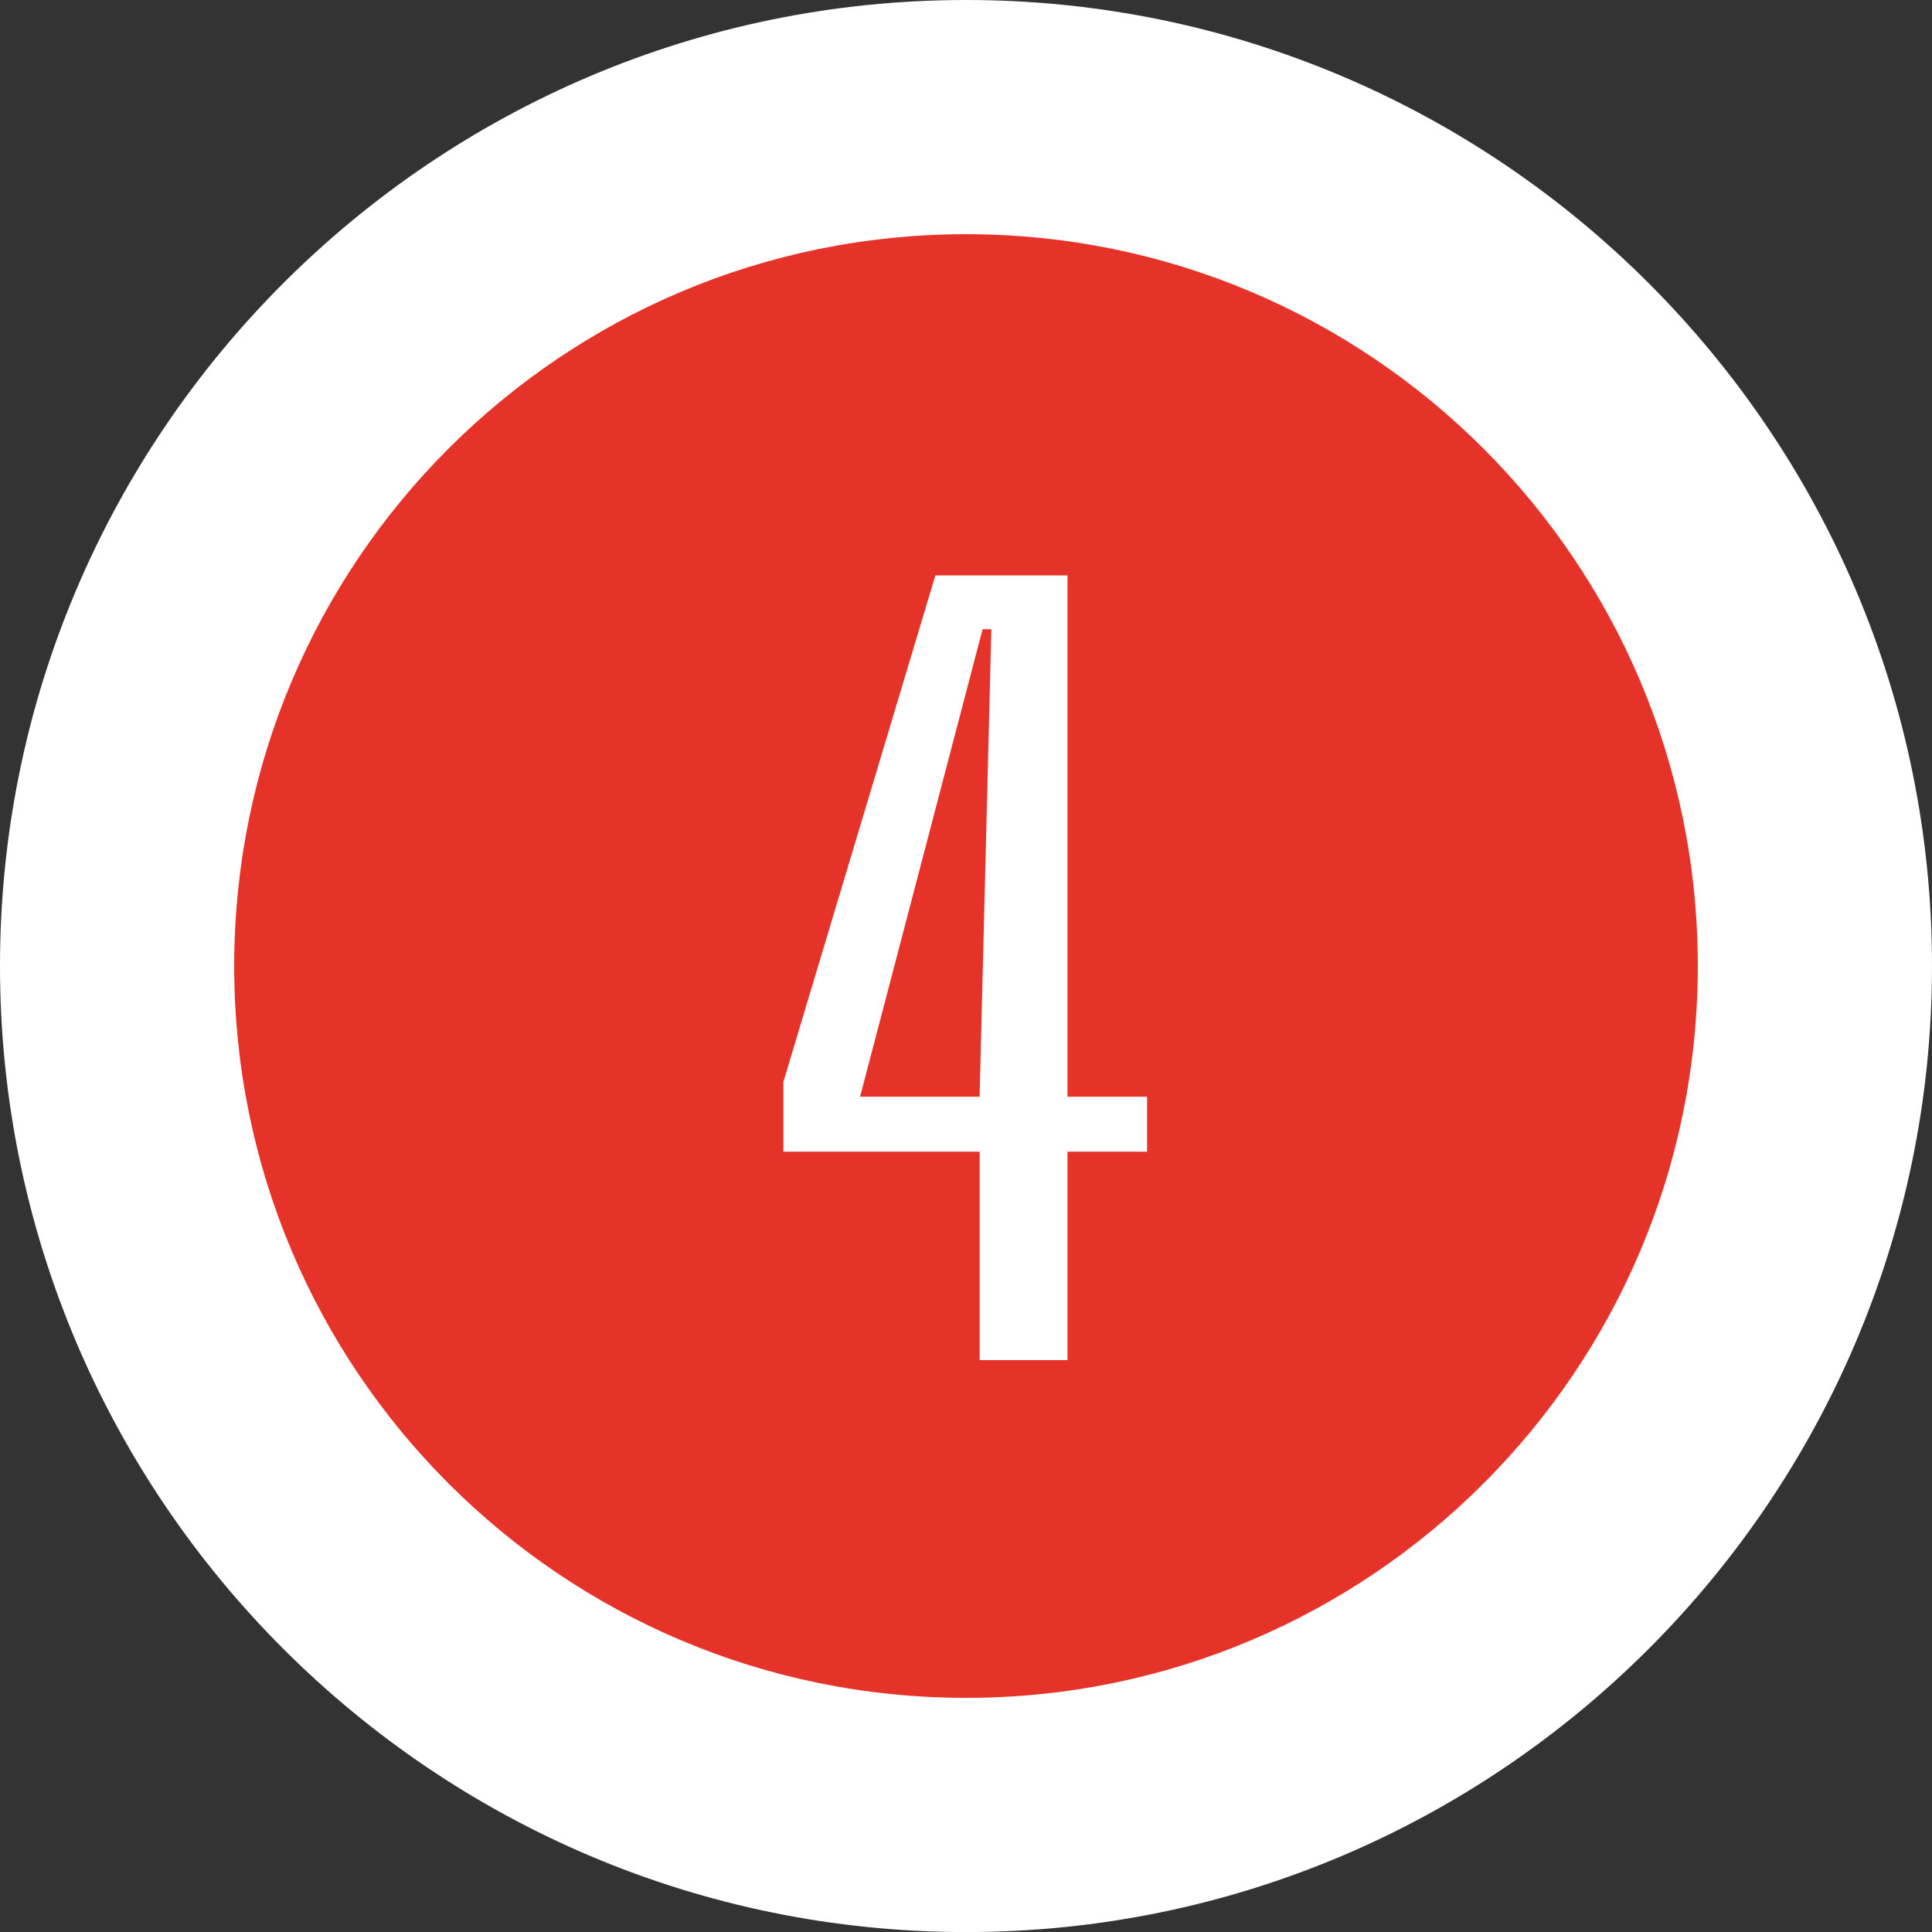 <?xml version="1.0" encoding="utf-8"?>
<!-- Generator: Adobe Illustrator 16.0.0, SVG Export Plug-In . SVG Version: 6.00 Build 0)  -->
<!DOCTYPE svg PUBLIC "-//W3C//DTD SVG 1.1//EN" "http://www.w3.org/Graphics/SVG/1.1/DTD/svg11.dtd">
<svg version="1.1" id="Capa_1" xmlns="http://www.w3.org/2000/svg" xmlns:xlink="http://www.w3.org/1999/xlink" x="0px" y="0px"
	 width="32.998px" height="32.999px" viewBox="0 0 32.998 32.999" enable-background="new 0 0 32.998 32.999" xml:space="preserve">
<rect x="0" y="0" width="32.998" height="32.999" fill="#333333" stroke="none"/>
<g>
	<g>
		<path fill="#E6332A" d="M16.5,30.999c-7.995,0-14.5-6.505-14.5-14.5C2,8.504,8.505,2,16.5,2c7.994,0,14.498,6.504,14.498,14.499
			C30.998,24.494,24.494,30.999,16.5,30.999z"/>
		<path fill="#FFFFFF" d="M16.5,4c6.902,0,12.498,5.597,12.498,12.499c0,6.904-5.596,12.5-12.498,12.5
			c-6.904,0-12.5-5.596-12.5-12.5C4,9.597,9.596,4,16.5,4 M16.5,0C7.401,0,0,7.401,0,16.499c0,9.098,7.401,16.5,16.5,16.5
			c9.097,0,16.498-7.402,16.498-16.5C32.998,7.401,25.597,0,16.5,0L16.5,0z"/>
	</g>
	<g>
		<g>
			<path fill="#FFFFFF" d="M15.976,9.828h2.256v8.903h1.36v0.939h-1.36v3.56h-1.5v-3.56H13.38v-1.193L15.976,9.828z M16.782,10.748
				l-2.092,7.983h2.041l0.201-7.983H16.782z"/>
		</g>
	</g>
</g>
</svg>
